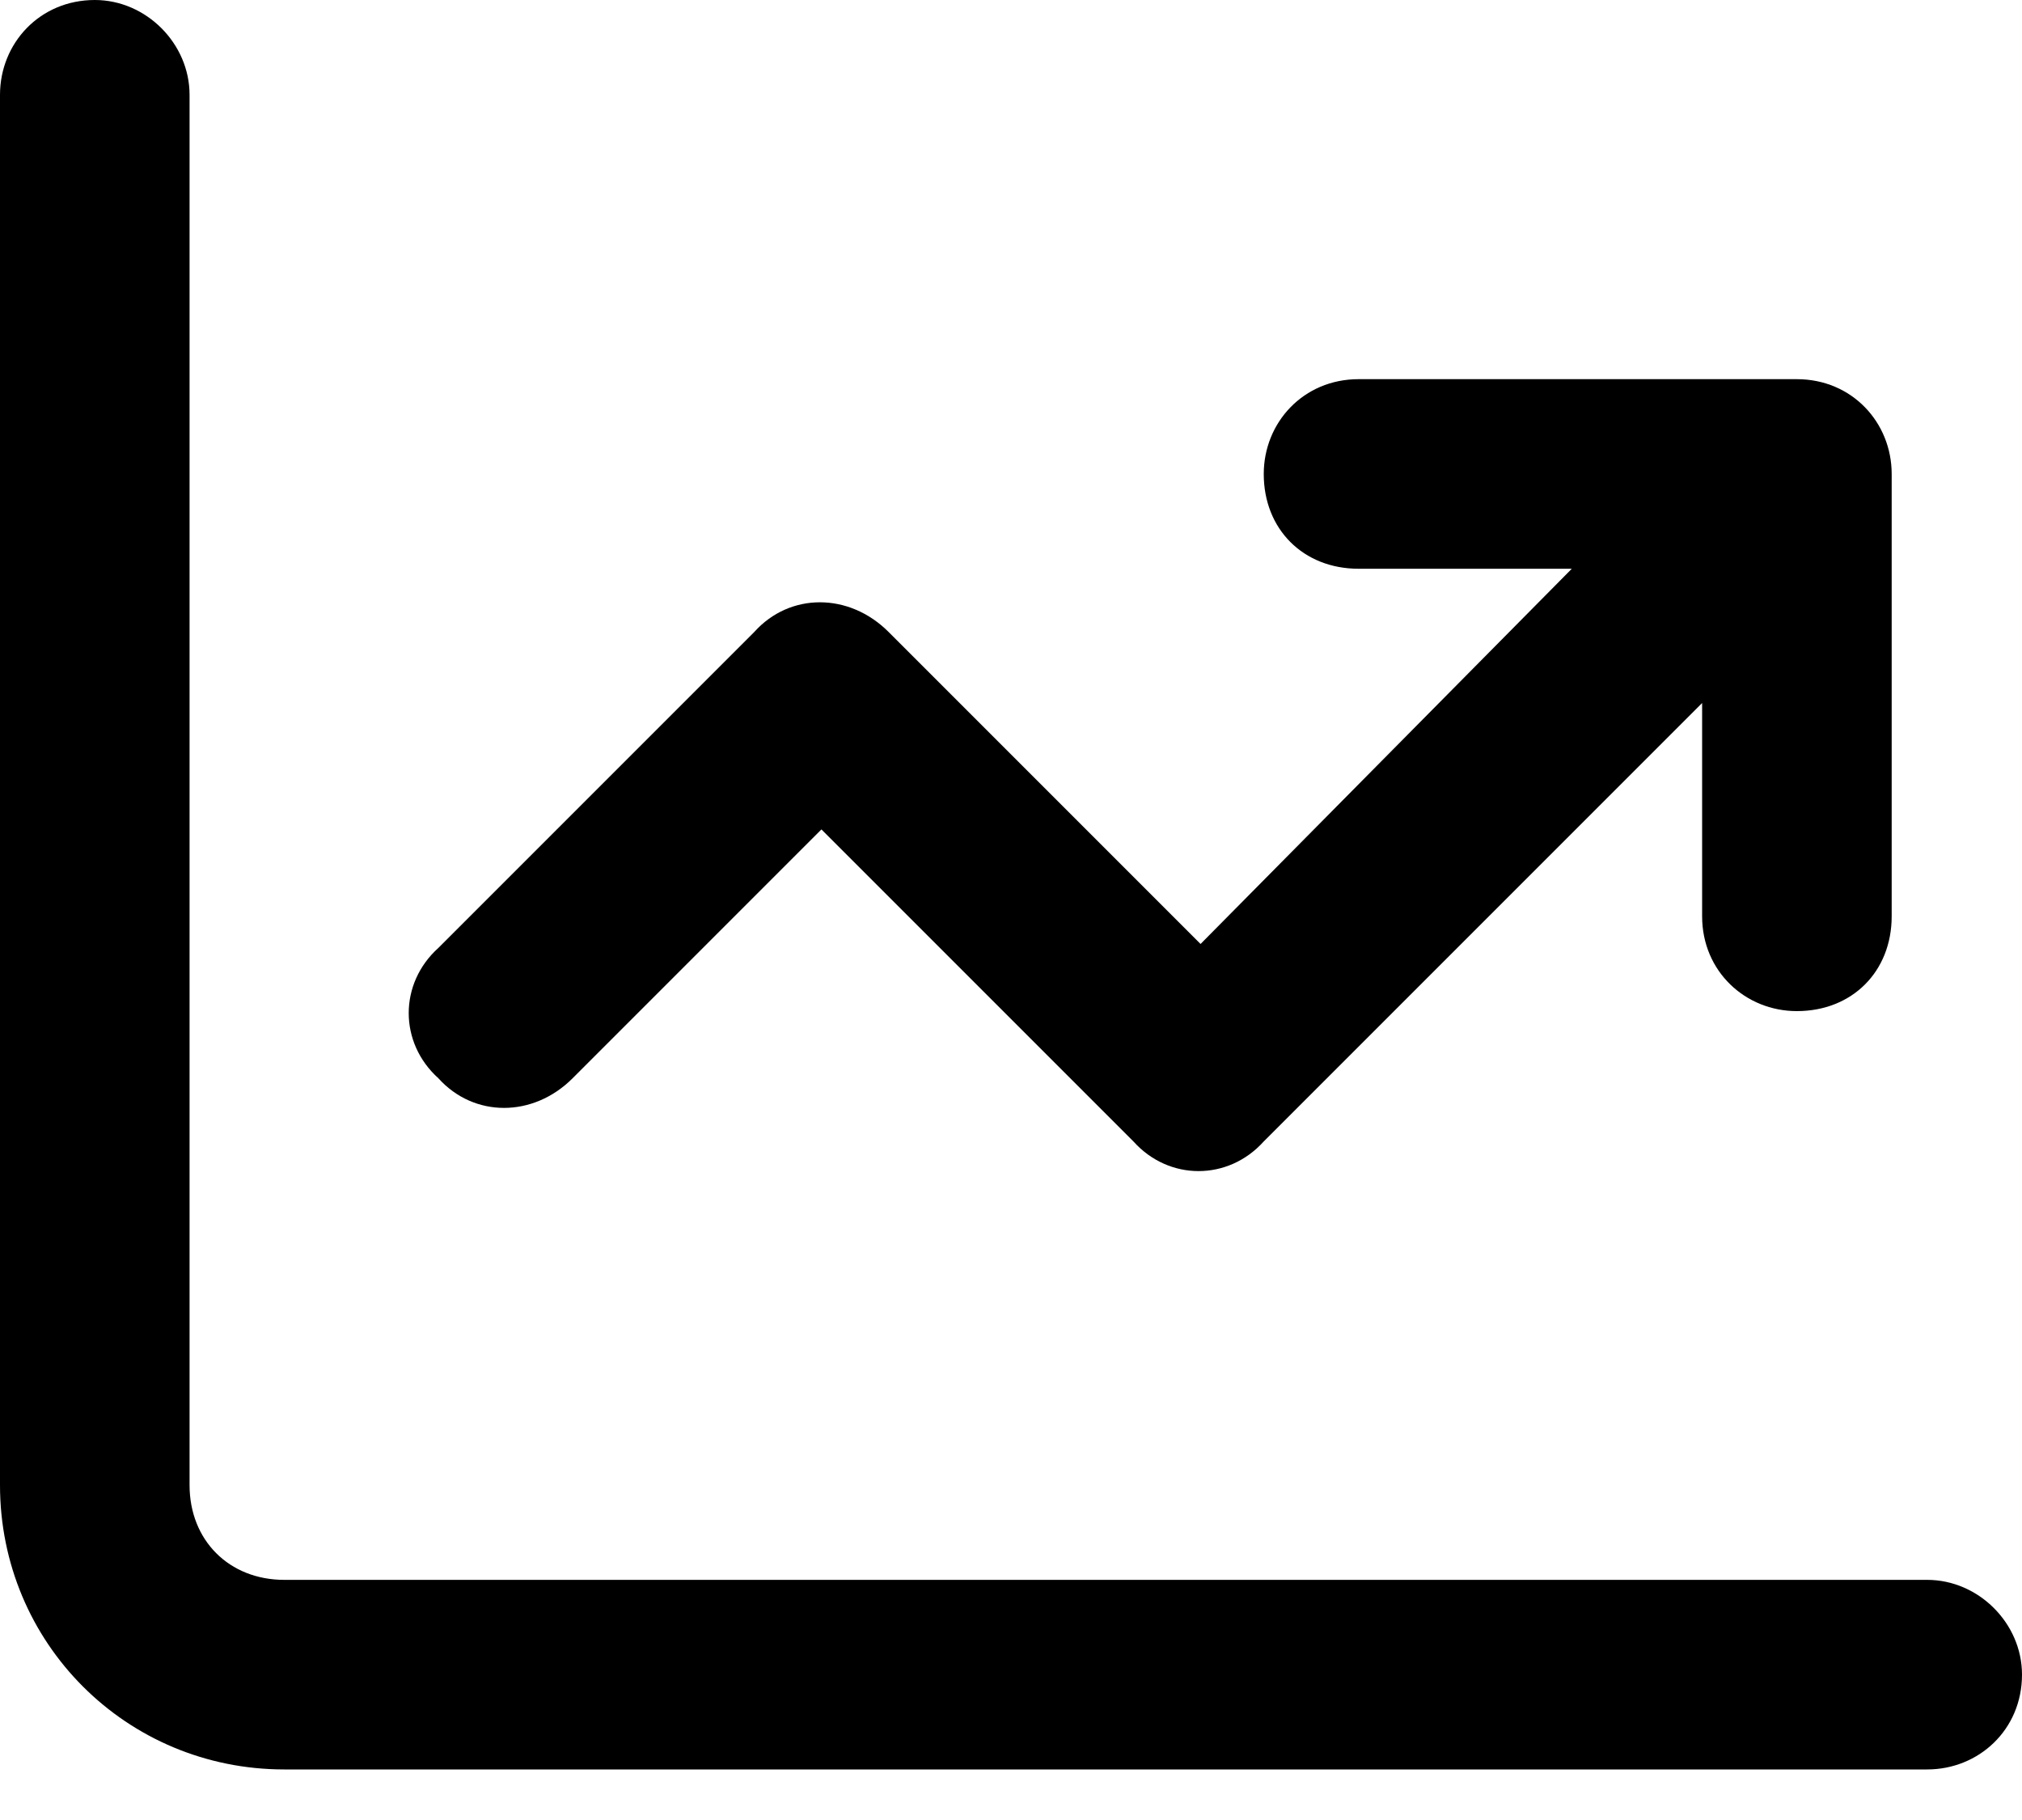 <svg width="20" height="18" viewBox="0 0 20 18" fill="none" xmlns="http://www.w3.org/2000/svg">
<path d="M1.875 0.938V14.688C1.875 15.234 2.266 15.625 2.812 15.625H19.062C19.57 15.625 20 16.055 20 16.562C20 17.109 19.57 17.5 19.062 17.5H2.812C1.25 17.5 0 16.25 0 14.688V0.938C0 0.43 0.391 0 0.938 0C1.445 0 1.875 0.43 1.875 0.938ZM12.5 4.688C12.5 4.18 12.891 3.75 13.438 3.75H17.773C18.32 3.75 18.711 4.18 18.711 4.688V9.062C18.711 9.609 18.32 10 17.773 10C17.266 10 16.836 9.609 16.836 9.062V6.953L12.5 11.289C12.148 11.68 11.562 11.68 11.211 11.289L8.125 8.203L5.664 10.664C5.273 11.055 4.688 11.055 4.336 10.664C3.945 10.312 3.945 9.727 4.336 9.375L7.461 6.25C7.812 5.859 8.398 5.859 8.789 6.25L11.875 9.336L15.547 5.625H13.438C12.891 5.625 12.5 5.234 12.5 4.688Z" fill="black"/>
</svg>
